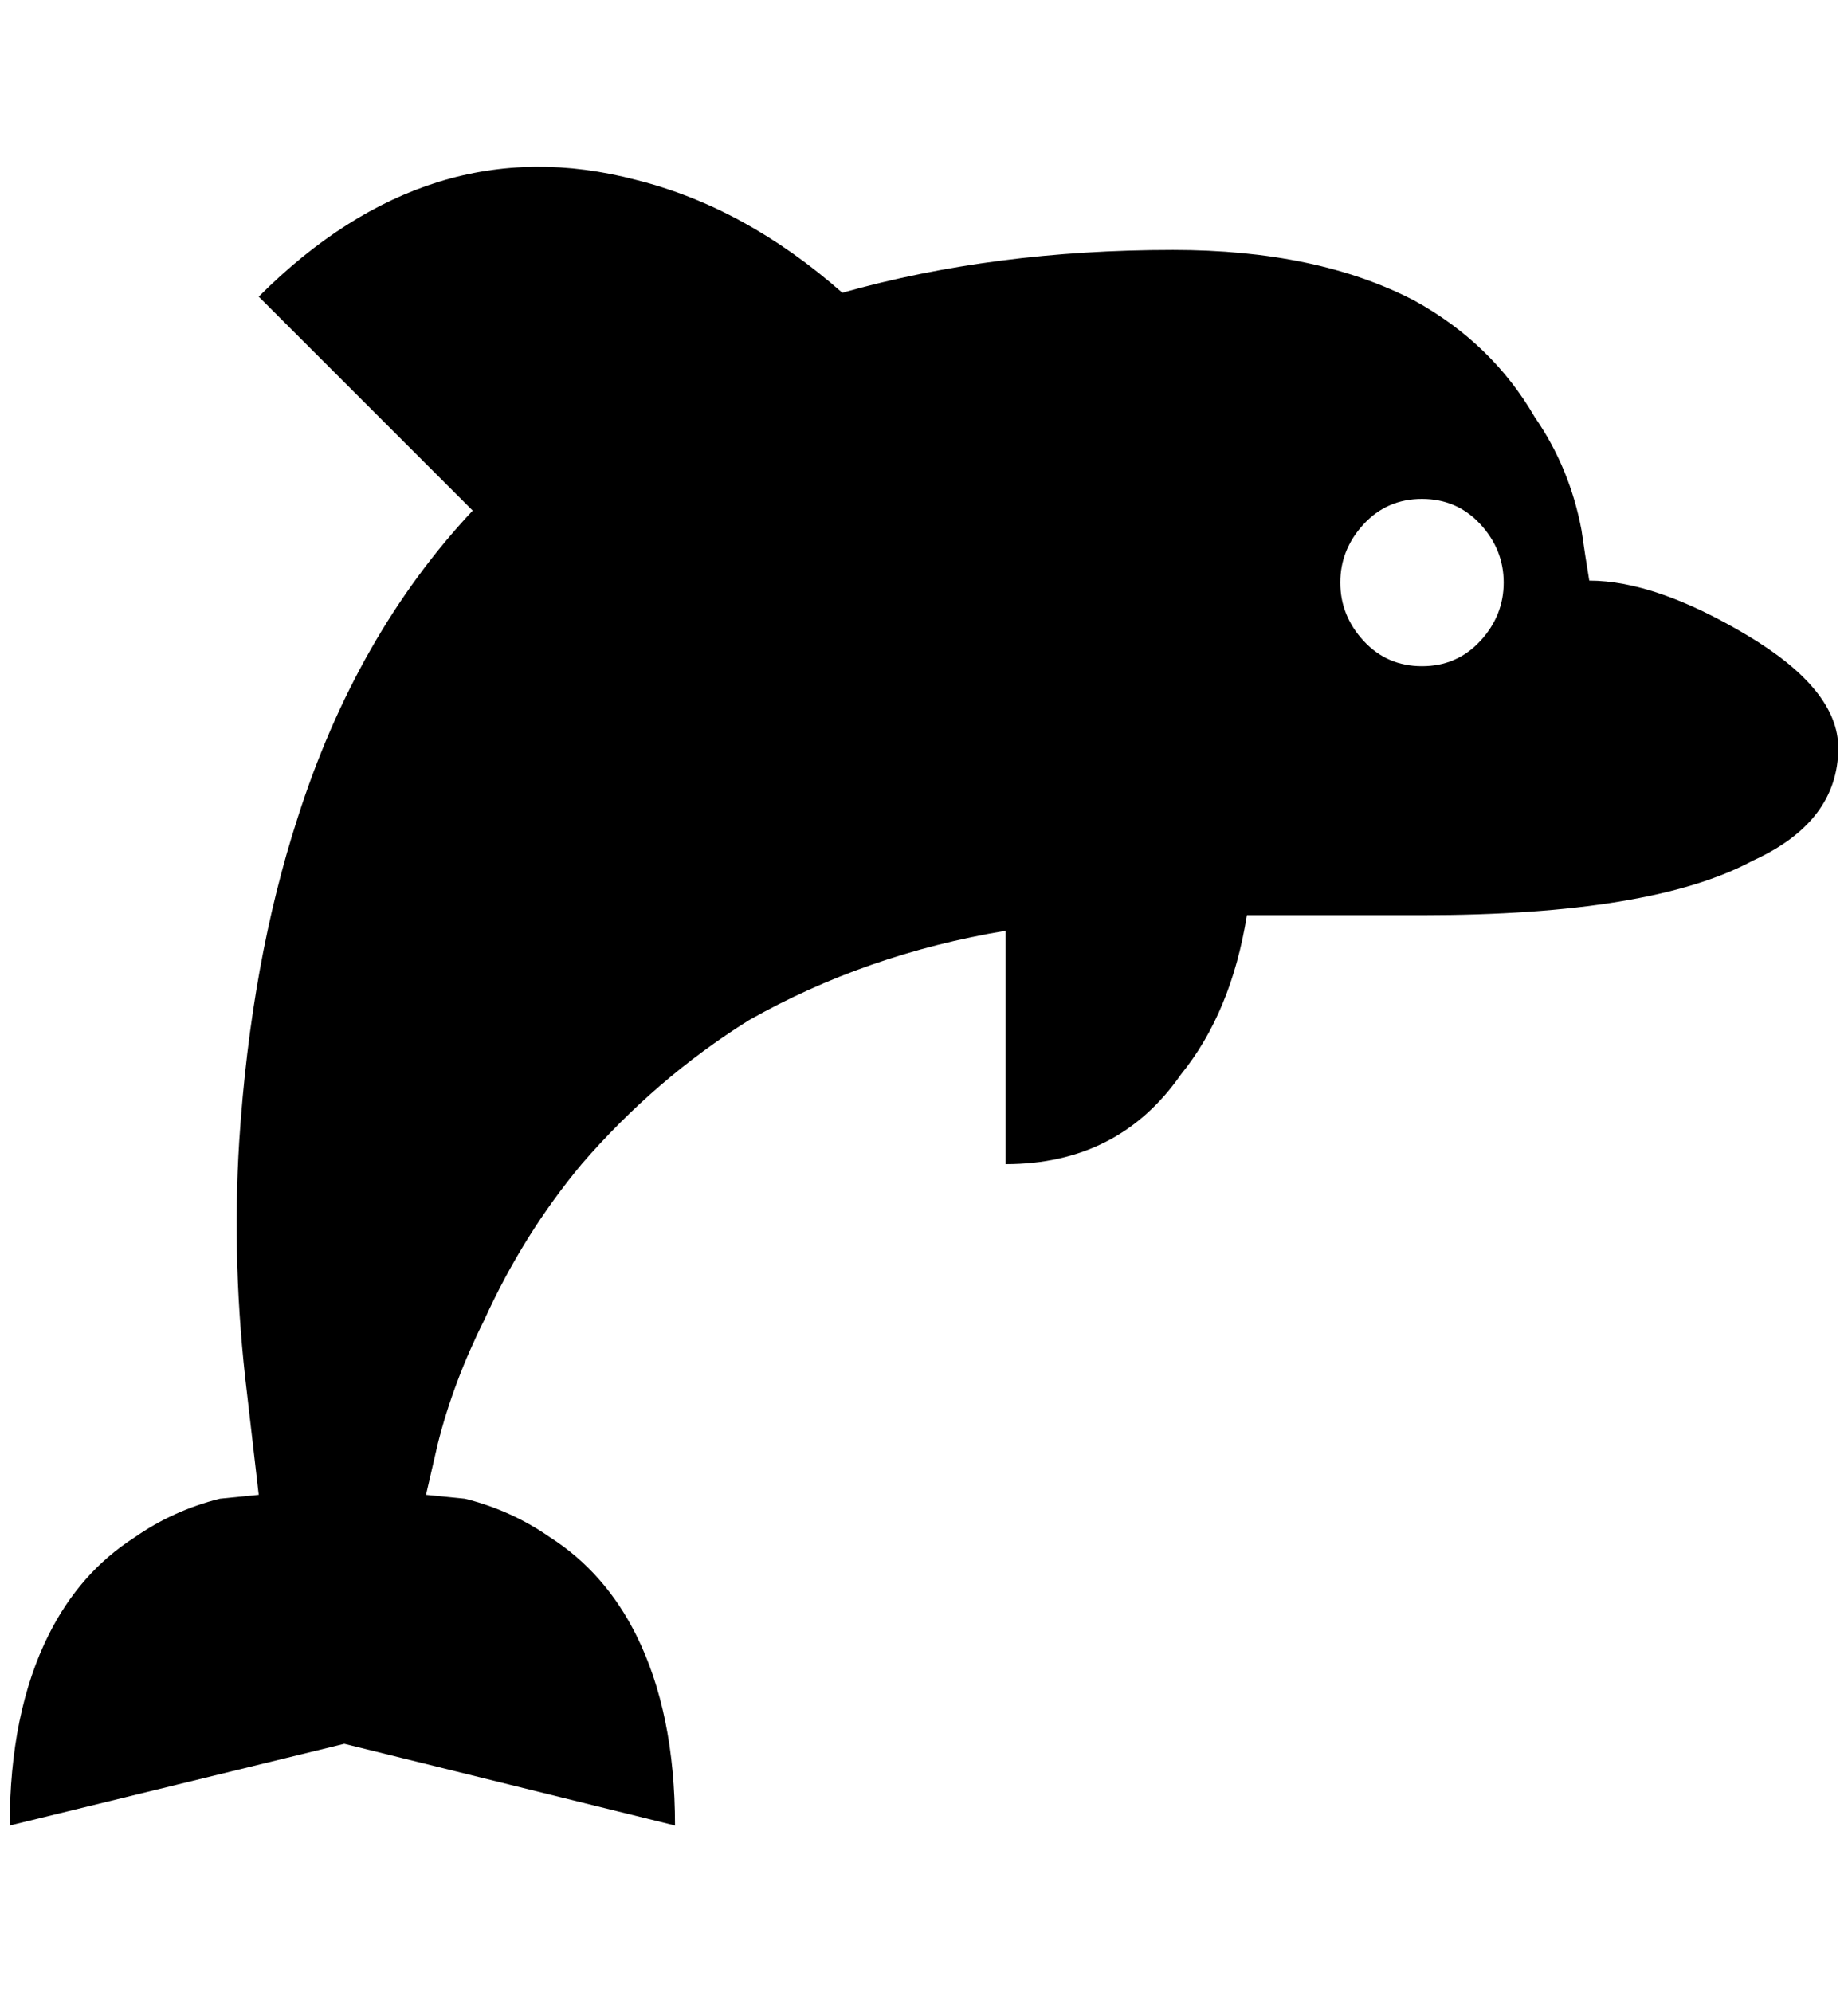 <?xml version="1.0" standalone="no"?>
<!DOCTYPE svg PUBLIC "-//W3C//DTD SVG 1.1//EN" "http://www.w3.org/Graphics/SVG/1.1/DTD/svg11.dtd" >
<svg xmlns="http://www.w3.org/2000/svg" xmlns:xlink="http://www.w3.org/1999/xlink" version="1.1" viewBox="-10 0 1900 2048">
   <path fill="currentColor"
d="M1624 597q-4 -24 -8 -52q-12 -64 -48 -116q-44 -76 -124 -120q-100 -52 -248 -52q-184 0 -340 44q-100 -88 -212 -116q-212 -56 -388 120l220 220q-120 128 -180 316q-48 148 -60 332q-8 128 8 260l12 104l-40 4q-48 12 -88 40q-56 36 -88 100q-40 80 -40 196l344 -84
l340 84q0 -116 -40 -196q-32 -64 -88 -100q-40 -28 -88 -40l-40 -4l12 -52q16 -64 48 -128q40 -88 100 -160q76 -88 172 -148q120 -68 264 -92v240q116 0 180 -92q52 -64 68 -164h180q236 0 340 -56q88 -40 88 -116q0 -60 -94 -116t-162 -56zM1452 685q-36 0 -60 -26
t-24 -60t24 -60t60 -26t60 26t24 60t-24 60t-60 26z" />
</svg>
